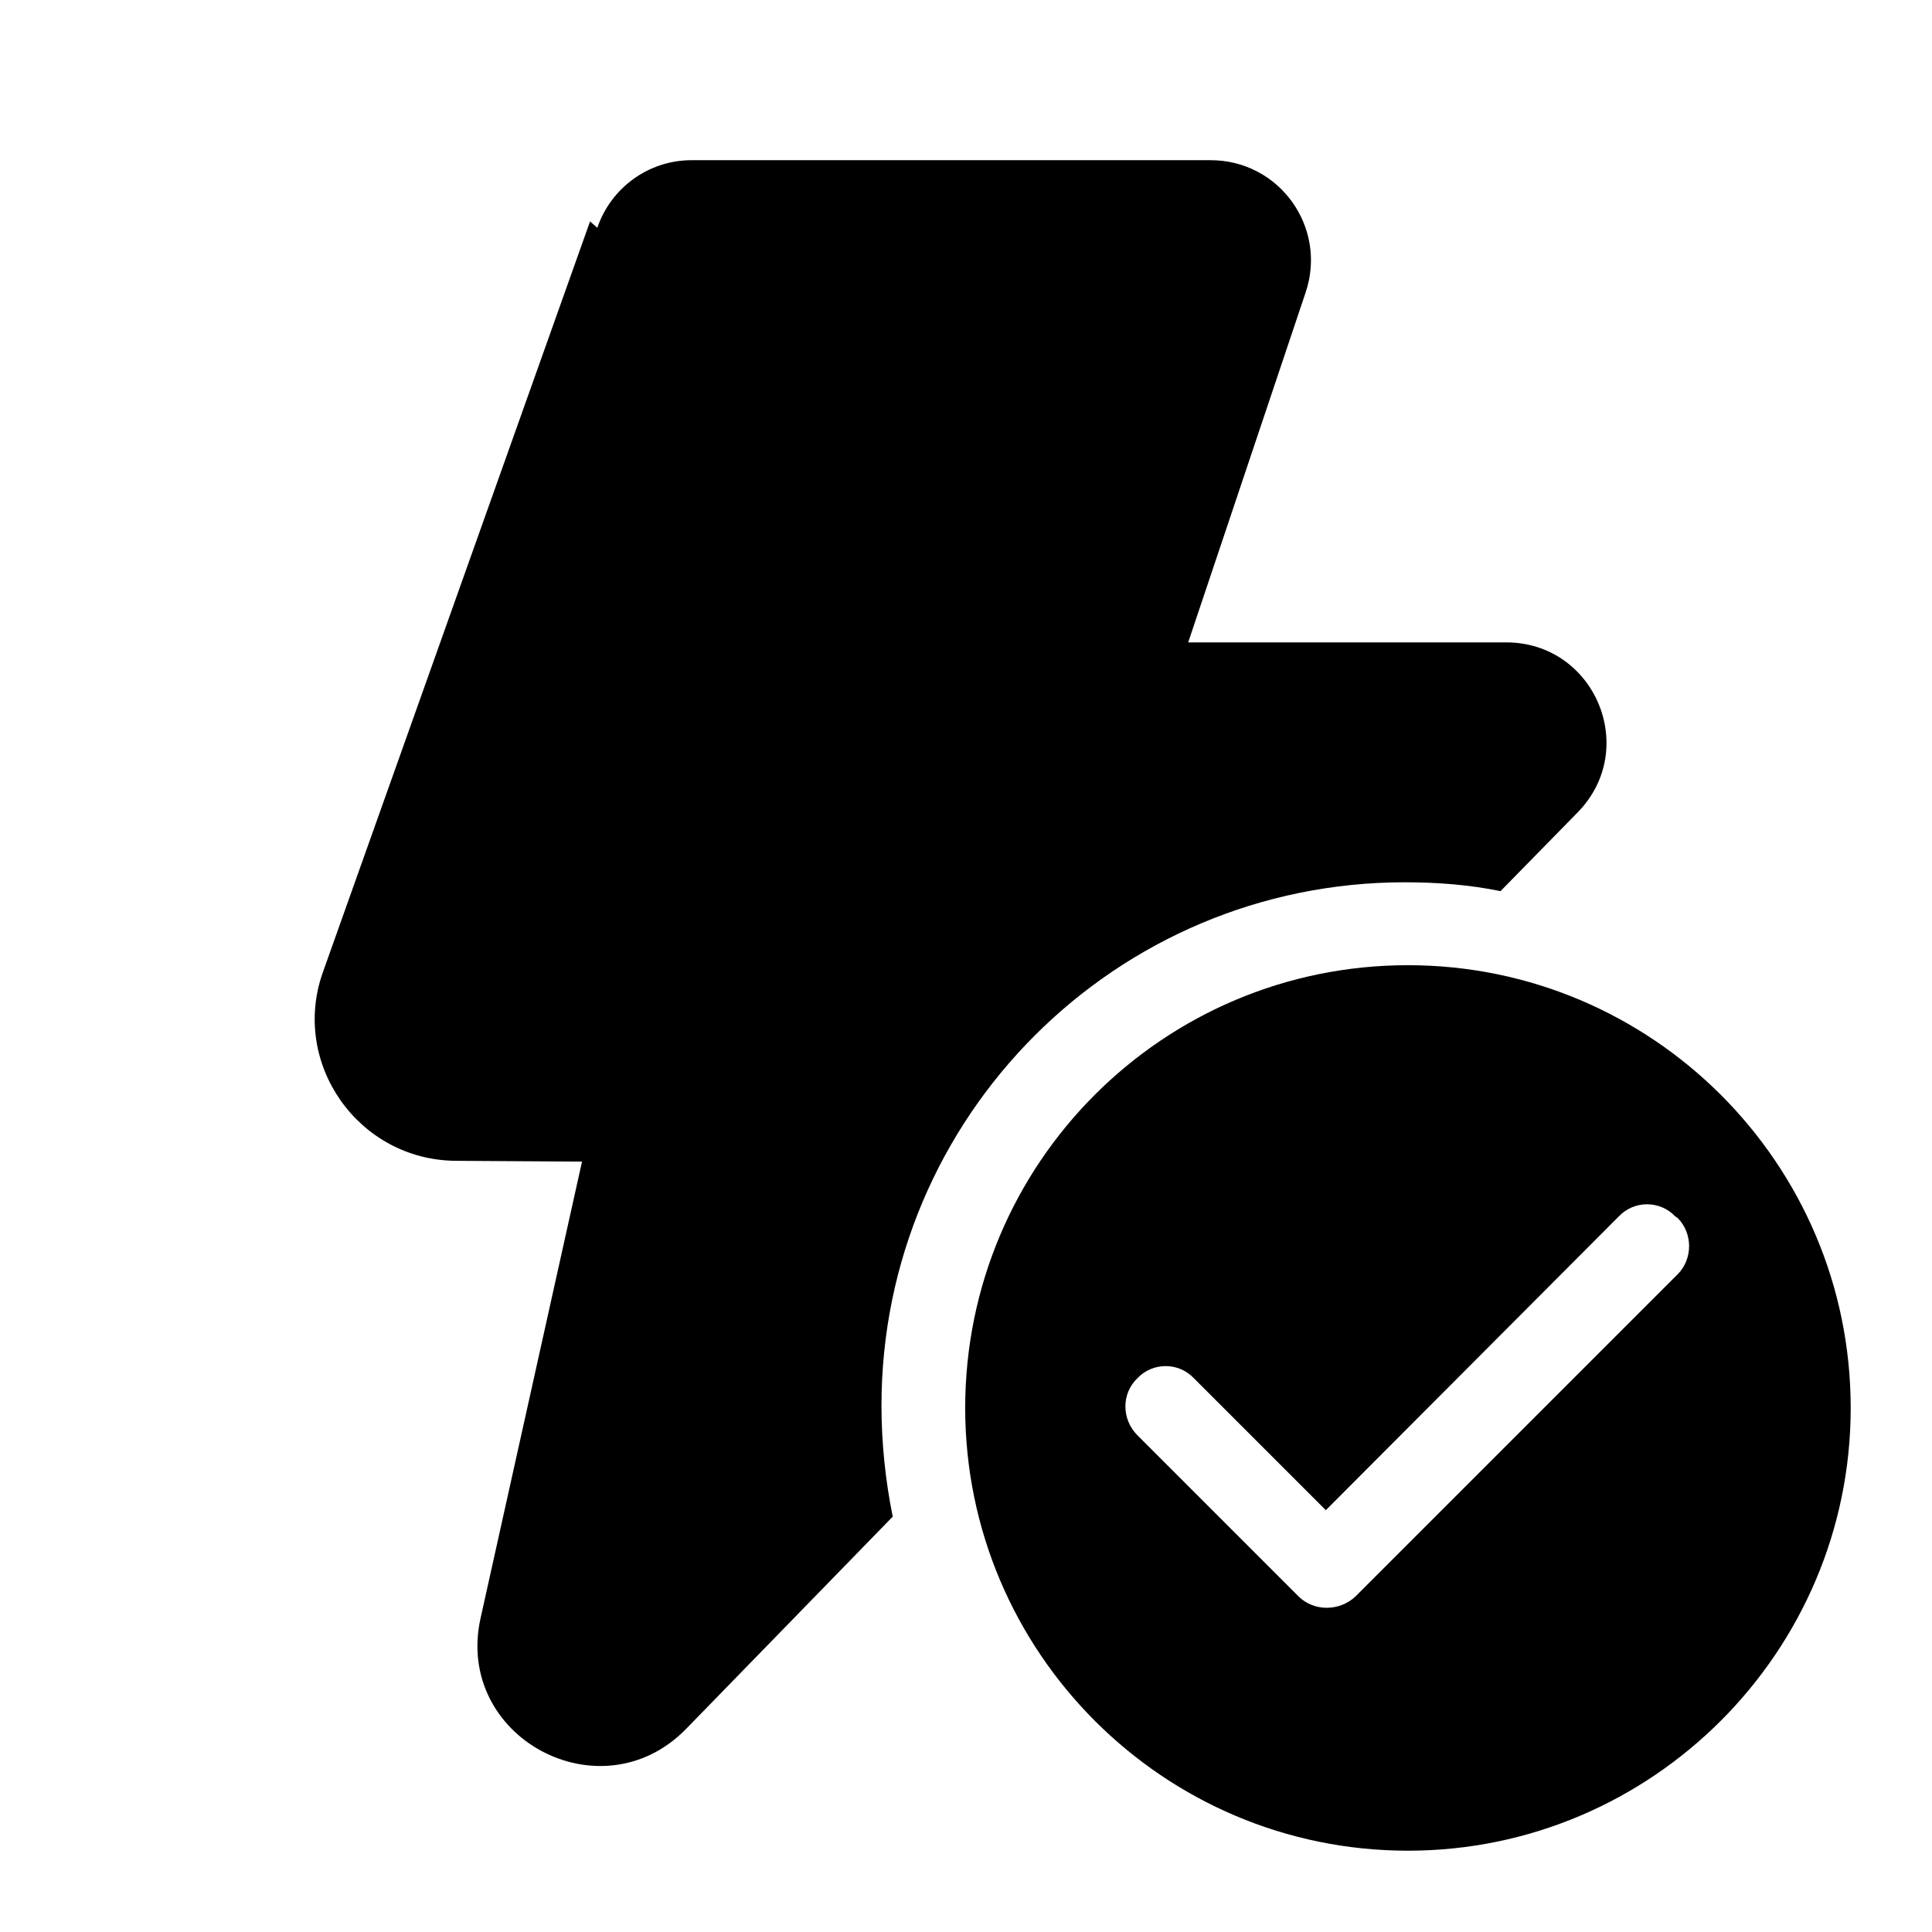 <svg viewBox="0 0 24 24" xmlns="http://www.w3.org/2000/svg"><path fill="currentColor" d="M7.42 2.83c.17-.5.64-.84 1.17-.84h6.45c.85 0 1.45.83 1.18 1.64l-1.46 4.35h3.95c1.1 0 1.66 1.32.89 2.11l-.96.98c-.39-.08-.79-.11-1.19-.11 -3.59 0-6.5 2.91-6.5 6.5 0 .47.05.94.14 1.38l-2.57 2.64c-1.06 1.08-2.88.1-2.55-1.38l1.26-5.67 -1.57-.01c-1.21-.01-2.05-1.21-1.65-2.34l3.32-9.33Zm15.57 14.66c0-3.04-2.47-5.5-5.5-5.5 -3.04 0-5.5 2.46-5.5 5.5 0 3.03 2.46 5.5 5.5 5.5 3.03 0 5.5-2.47 5.5-5.5Zm-2.15-2.36c.19.19.19.51 0 .7l-4 4c-.2.19-.52.19-.71 0l-2-2c-.2-.2-.2-.52 0-.71 .19-.2.51-.2.7 0l1.64 1.64 3.64-3.65c.19-.2.51-.2.7 0Z"/></svg>